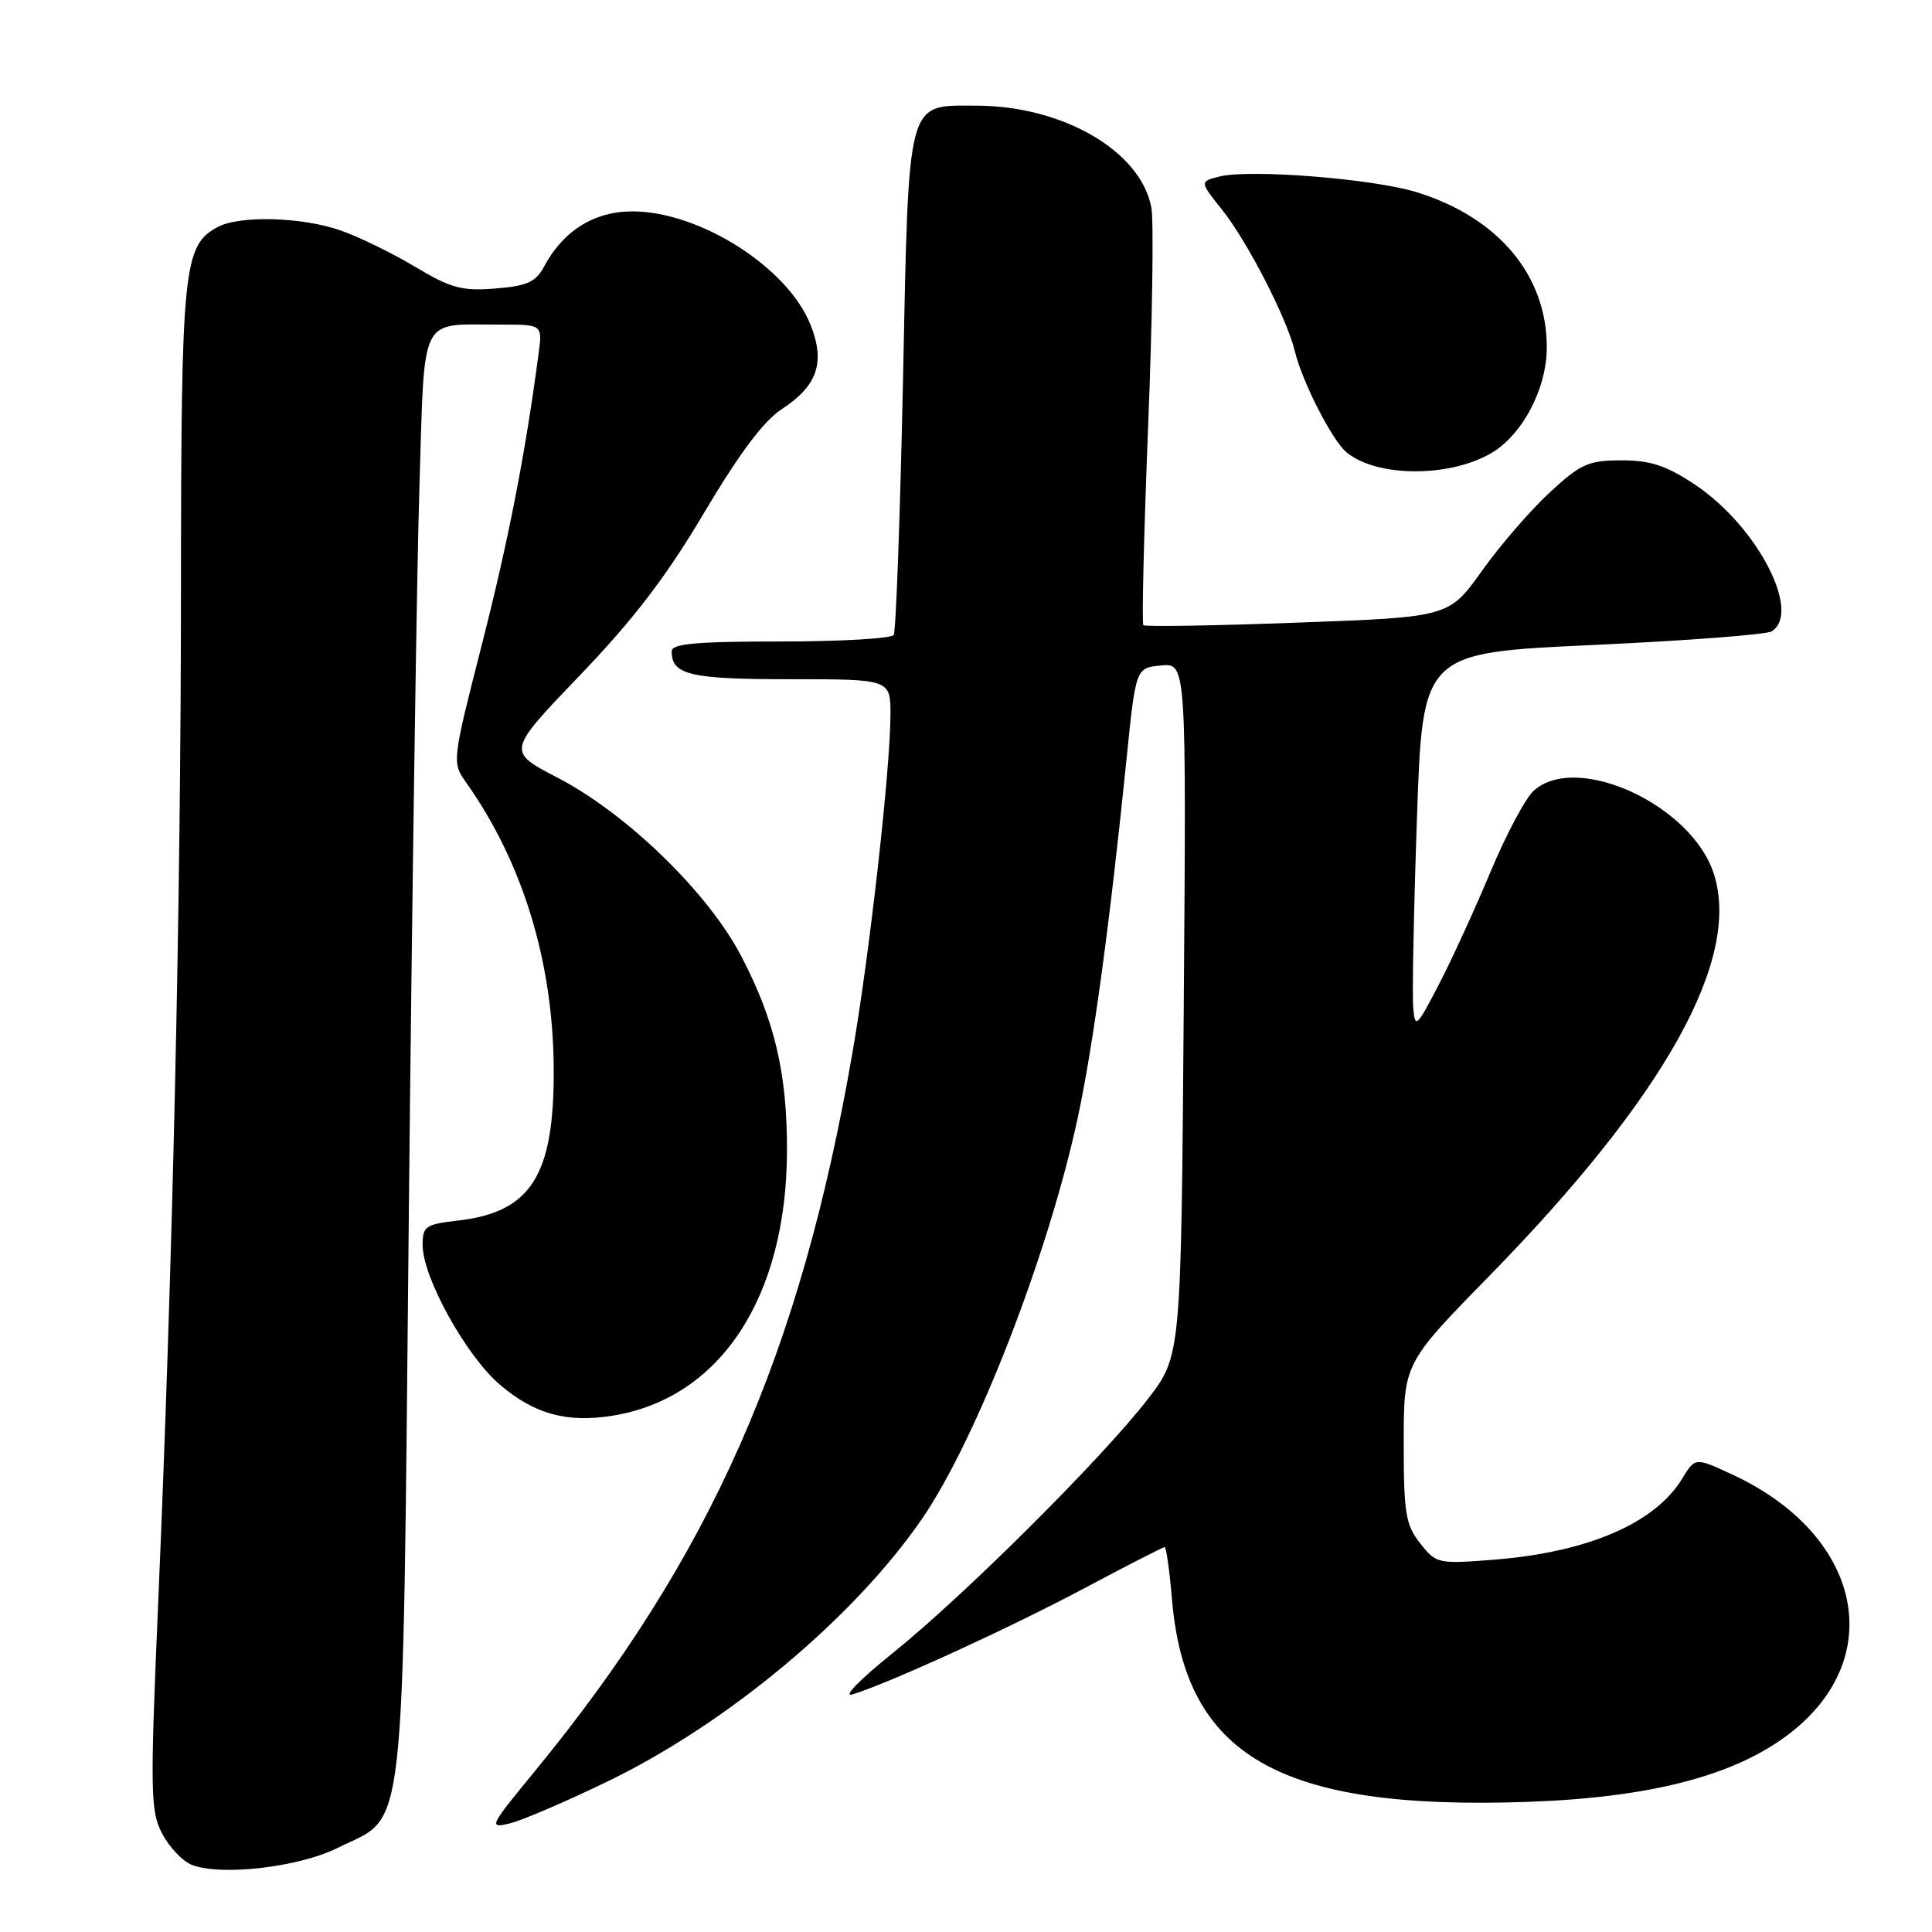 <?xml version="1.0" encoding="UTF-8" standalone="no"?>
<!DOCTYPE svg PUBLIC "-//W3C//DTD SVG 1.1//EN" "http://www.w3.org/Graphics/SVG/1.1/DTD/svg11.dtd" >
<svg xmlns="http://www.w3.org/2000/svg" xmlns:xlink="http://www.w3.org/1999/xlink" version="1.1" viewBox="0 0 256 256">
 <g >
 <path fill="currentColor"
d=" M 44.71 244.87 C 53.96 240.26 53.31 246.10 54.18 160.05 C 54.60 118.50 55.23 75.43 55.58 64.34 C 56.30 41.33 55.45 43.04 66.19 43.01 C 71.87 43.00 71.87 43.00 71.38 46.75 C 69.62 60.08 67.40 71.47 63.89 85.25 C 59.87 101.01 59.87 101.01 61.81 103.75 C 69.27 114.32 73.27 127.39 73.37 141.50 C 73.47 155.75 70.39 160.64 60.61 161.74 C 56.39 162.22 56.00 162.49 56.00 164.97 C 56.00 169.25 61.73 179.62 66.23 183.47 C 70.79 187.37 75.10 188.56 81.15 187.59 C 95.42 185.31 104.24 171.92 104.28 152.46 C 104.30 142.25 102.67 135.25 98.26 126.77 C 93.88 118.31 83.07 107.81 73.83 103.02 C 67.17 99.56 67.17 99.56 76.83 89.49 C 83.95 82.08 88.29 76.40 93.29 67.96 C 97.92 60.15 101.19 55.77 103.58 54.22 C 108.34 51.11 109.39 48.01 107.38 42.99 C 104.35 35.42 92.73 28.03 83.83 28.01 C 78.75 28.00 74.64 30.56 72.10 35.31 C 70.99 37.38 69.86 37.89 65.63 38.23 C 61.21 38.58 59.74 38.19 55.00 35.35 C 51.98 33.54 47.53 31.37 45.12 30.53 C 40.04 28.75 31.76 28.52 28.85 30.08 C 24.29 32.52 24.00 35.38 23.98 78.22 C 23.96 120.16 22.89 167.68 20.93 213.09 C 19.89 237.30 19.94 239.98 21.45 242.90 C 22.36 244.66 24.09 246.53 25.30 247.05 C 29.00 248.64 39.50 247.46 44.71 244.87 Z  M 80.55 236.03 C 96.42 228.34 113.14 214.37 122.14 201.30 C 129.39 190.76 138.95 166.12 142.83 148.00 C 144.88 138.39 147.05 122.42 149.28 100.50 C 150.50 88.50 150.50 88.50 153.85 88.18 C 157.20 87.86 157.20 87.86 156.85 133.76 C 156.50 179.67 156.50 179.67 152.09 185.39 C 146.04 193.22 127.80 211.39 118.33 219.01 C 113.84 222.62 111.58 224.95 113.01 224.50 C 118.06 222.92 133.79 215.71 143.72 210.43 C 149.33 207.44 154.11 205.00 154.32 205.00 C 154.53 205.00 154.97 208.09 155.29 211.87 C 157.03 232.73 169.57 239.89 202.36 238.76 C 218.71 238.19 229.87 235.29 237.11 229.72 C 250.25 219.61 246.67 203.34 229.56 195.39 C 224.62 193.10 224.62 193.10 222.91 195.91 C 219.30 201.85 210.38 205.69 197.93 206.67 C 190.54 207.25 190.31 207.20 188.18 204.50 C 186.25 202.05 186.00 200.50 186.00 191.20 C 186.00 180.66 186.00 180.66 197.33 169.08 C 220.66 145.23 230.80 127.01 227.06 115.69 C 224.07 106.62 208.96 99.68 203.25 104.75 C 202.16 105.71 199.58 110.55 197.51 115.50 C 195.44 120.45 192.35 127.20 190.63 130.50 C 187.69 136.16 187.50 136.33 187.26 133.50 C 187.11 131.85 187.33 120.60 187.75 108.50 C 188.50 86.50 188.50 86.50 211.00 85.47 C 223.38 84.90 234.06 84.09 234.75 83.66 C 238.78 81.15 232.82 69.72 224.64 64.25 C 220.80 61.69 218.74 61.00 214.86 61.00 C 210.48 61.00 209.46 61.45 205.36 65.24 C 202.83 67.57 198.79 72.24 196.38 75.62 C 191.99 81.77 191.99 81.77 171.95 82.50 C 160.92 82.91 151.72 83.06 151.50 82.84 C 151.28 82.62 151.57 70.79 152.13 56.56 C 152.70 42.32 152.89 29.24 152.56 27.49 C 151.16 20.01 140.80 14.00 129.32 14.00 C 120.06 14.00 120.43 12.60 119.65 50.46 C 119.27 68.50 118.72 83.64 118.42 84.13 C 118.13 84.61 111.38 85.00 103.44 85.00 C 92.26 85.00 89.00 85.29 89.00 86.30 C 89.00 89.43 91.43 90.00 104.70 90.00 C 118.00 90.00 118.00 90.00 117.99 94.75 C 117.97 101.94 115.27 126.03 113.00 139.23 C 106.07 179.44 94.16 206.39 70.69 234.91 C 64.85 242.02 64.72 242.29 67.55 241.61 C 69.17 241.22 75.02 238.71 80.55 236.03 Z  M 197.50 60.10 C 201.69 57.71 204.97 51.51 204.96 46.00 C 204.95 36.42 198.47 28.75 187.59 25.43 C 181.79 23.67 165.57 22.39 161.60 23.39 C 158.95 24.05 158.95 24.05 161.92 27.78 C 165.29 32.00 170.52 42.17 171.58 46.56 C 172.56 50.62 176.51 58.35 178.43 59.94 C 182.38 63.22 191.89 63.30 197.50 60.10 Z "/>
</g>
</svg>